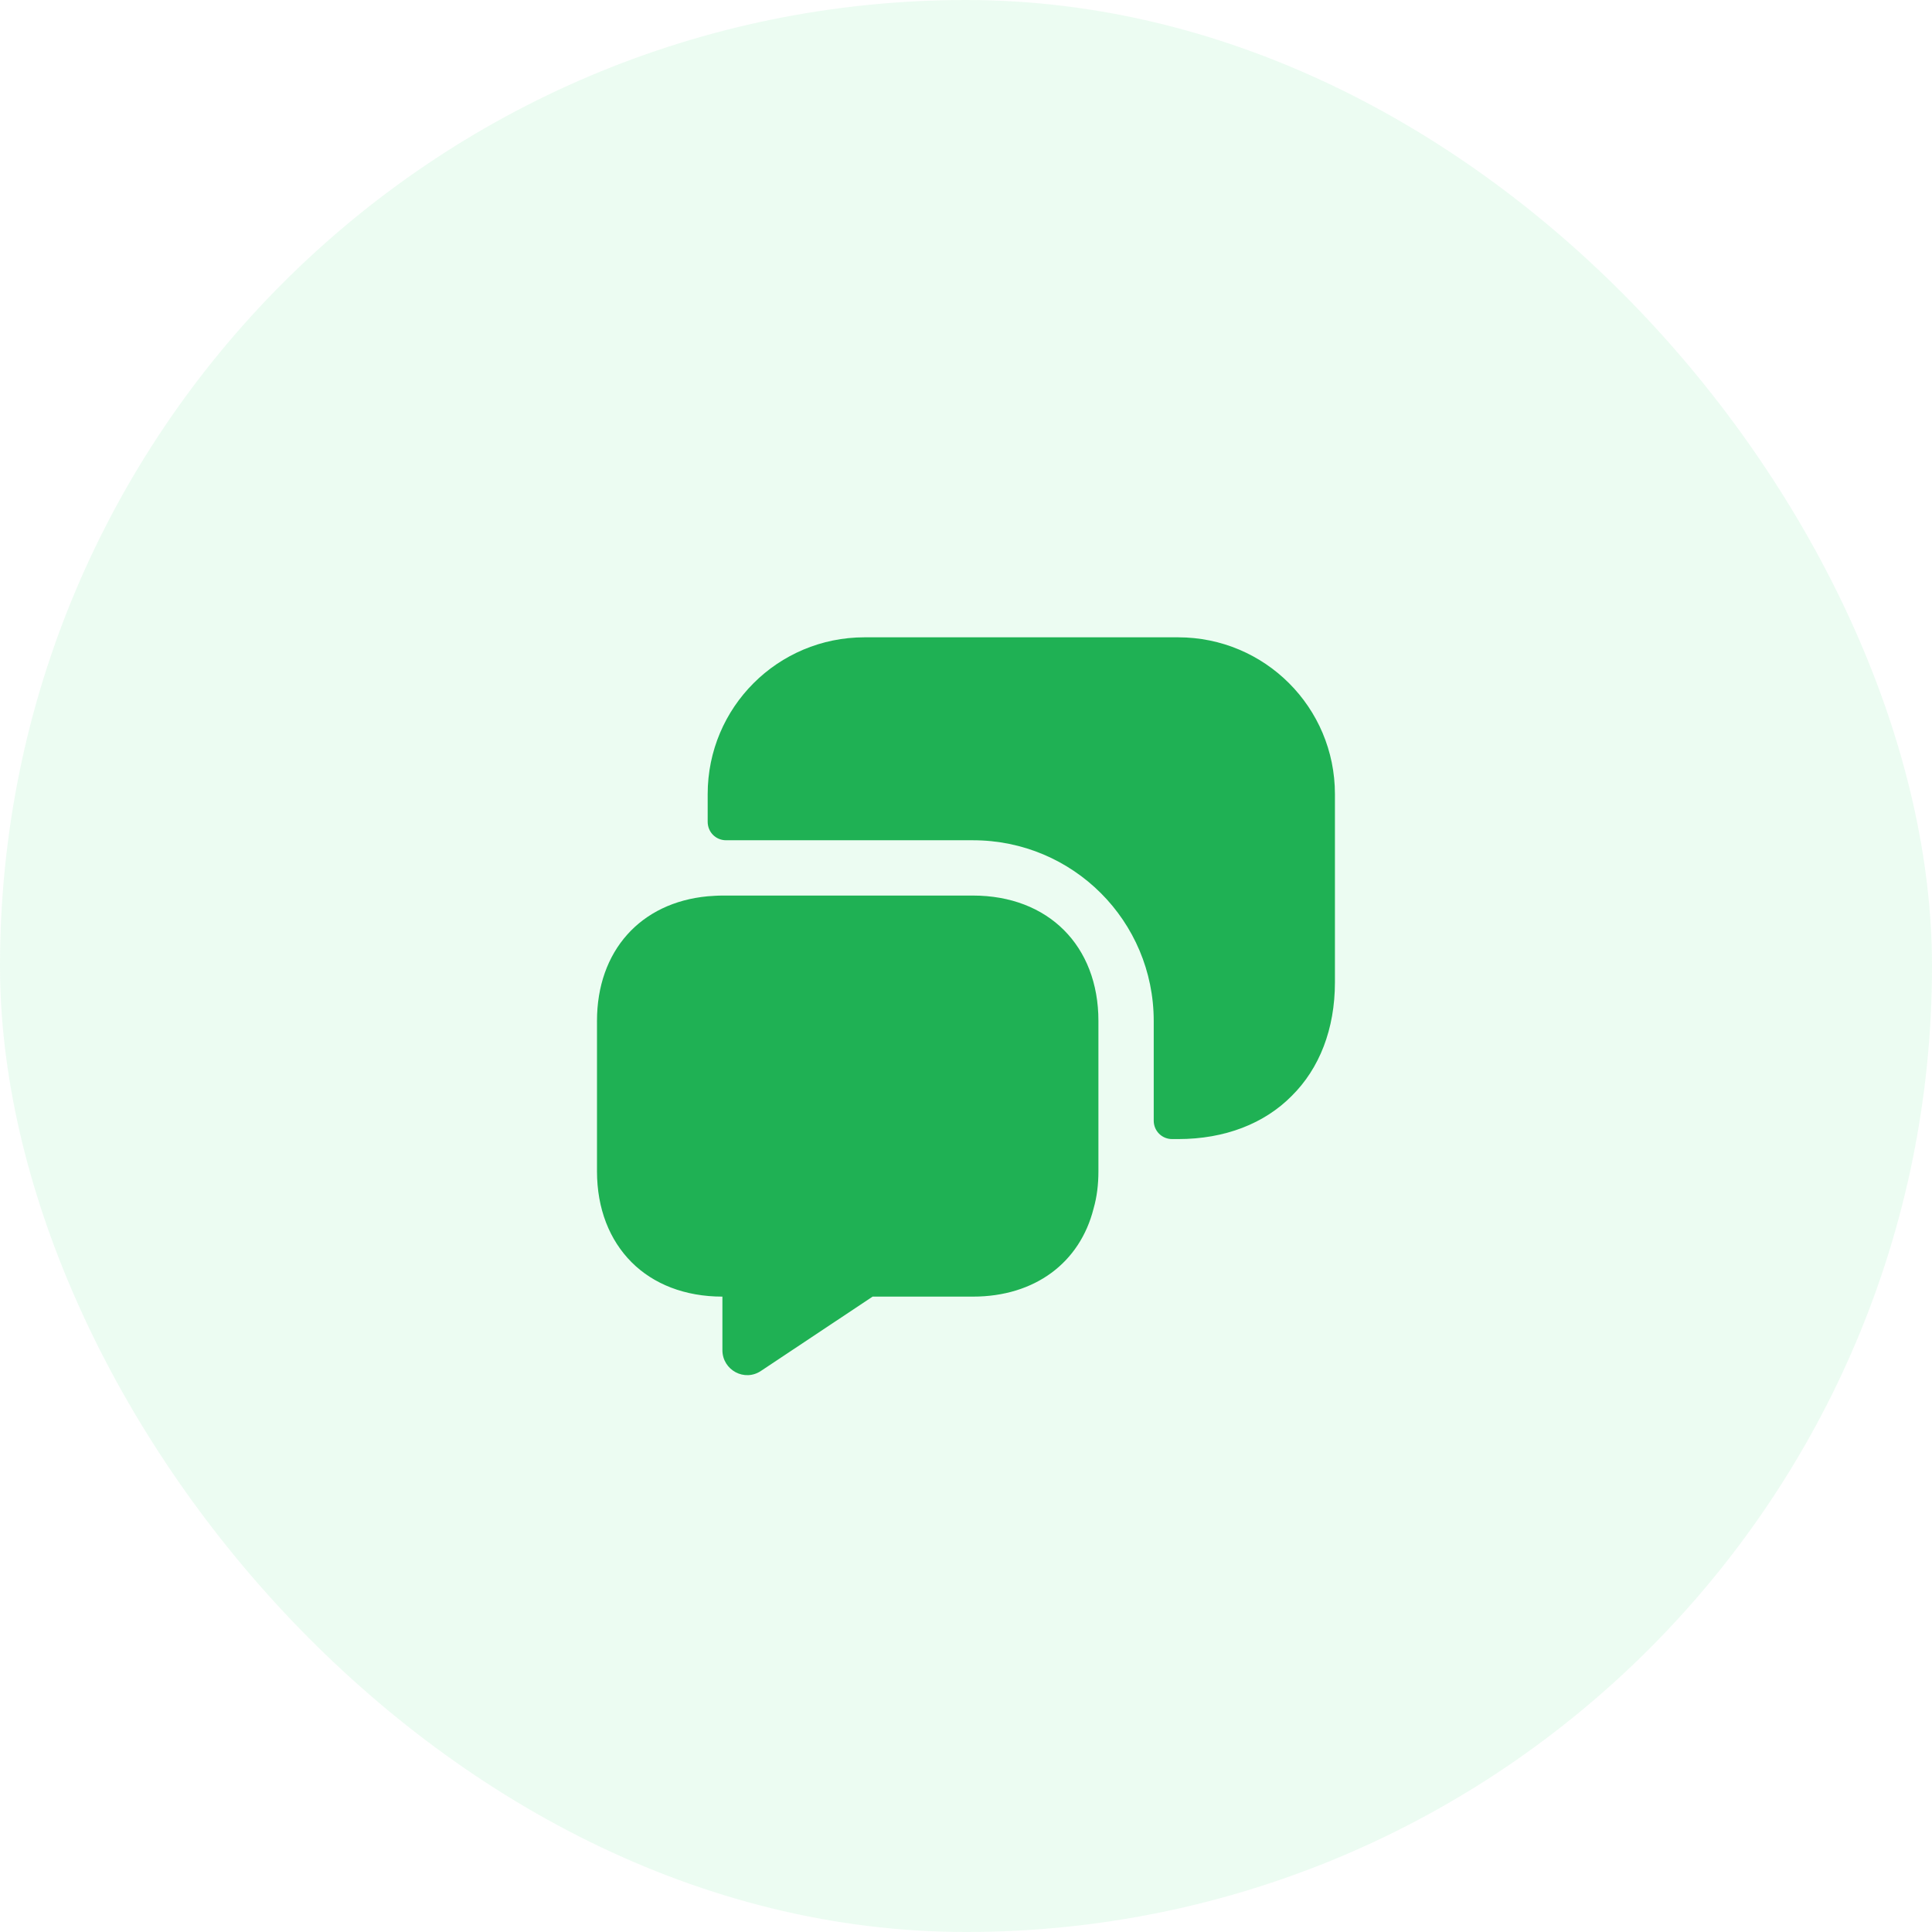<svg width="24" height="24" viewBox="0 0 24 24" fill="none" xmlns="http://www.w3.org/2000/svg">
<rect opacity="0.1" width="24" height="24" rx="12" fill="#3FDD78"/>
<path d="M13.645 12.683V14.549C13.645 14.714 13.626 14.87 13.585 15.012C13.416 15.685 12.856 16.107 12.086 16.107H10.84L9.456 17.028C9.249 17.17 8.974 17.019 8.974 16.772V16.107C8.507 16.107 8.117 15.951 7.847 15.681C7.572 15.406 7.416 15.016 7.416 14.549V12.683C7.416 11.812 7.957 11.212 8.791 11.134C8.851 11.13 8.91 11.125 8.974 11.125H12.086C13.021 11.125 13.645 11.748 13.645 12.683Z" fill="#1FB154"/>
<path d="M14.635 14.15C15.217 14.15 15.707 13.957 16.046 13.614C16.39 13.274 16.583 12.784 16.583 12.202V9.865C16.583 8.787 15.712 7.917 14.635 7.917H10.739C9.662 7.917 8.791 8.787 8.791 9.865V10.208C8.791 10.337 8.892 10.438 9.02 10.438H12.086C13.329 10.438 14.332 11.441 14.332 12.683V13.921C14.332 14.049 14.433 14.15 14.561 14.15H14.635V14.15Z" fill="#1FB154"/>
</svg>

